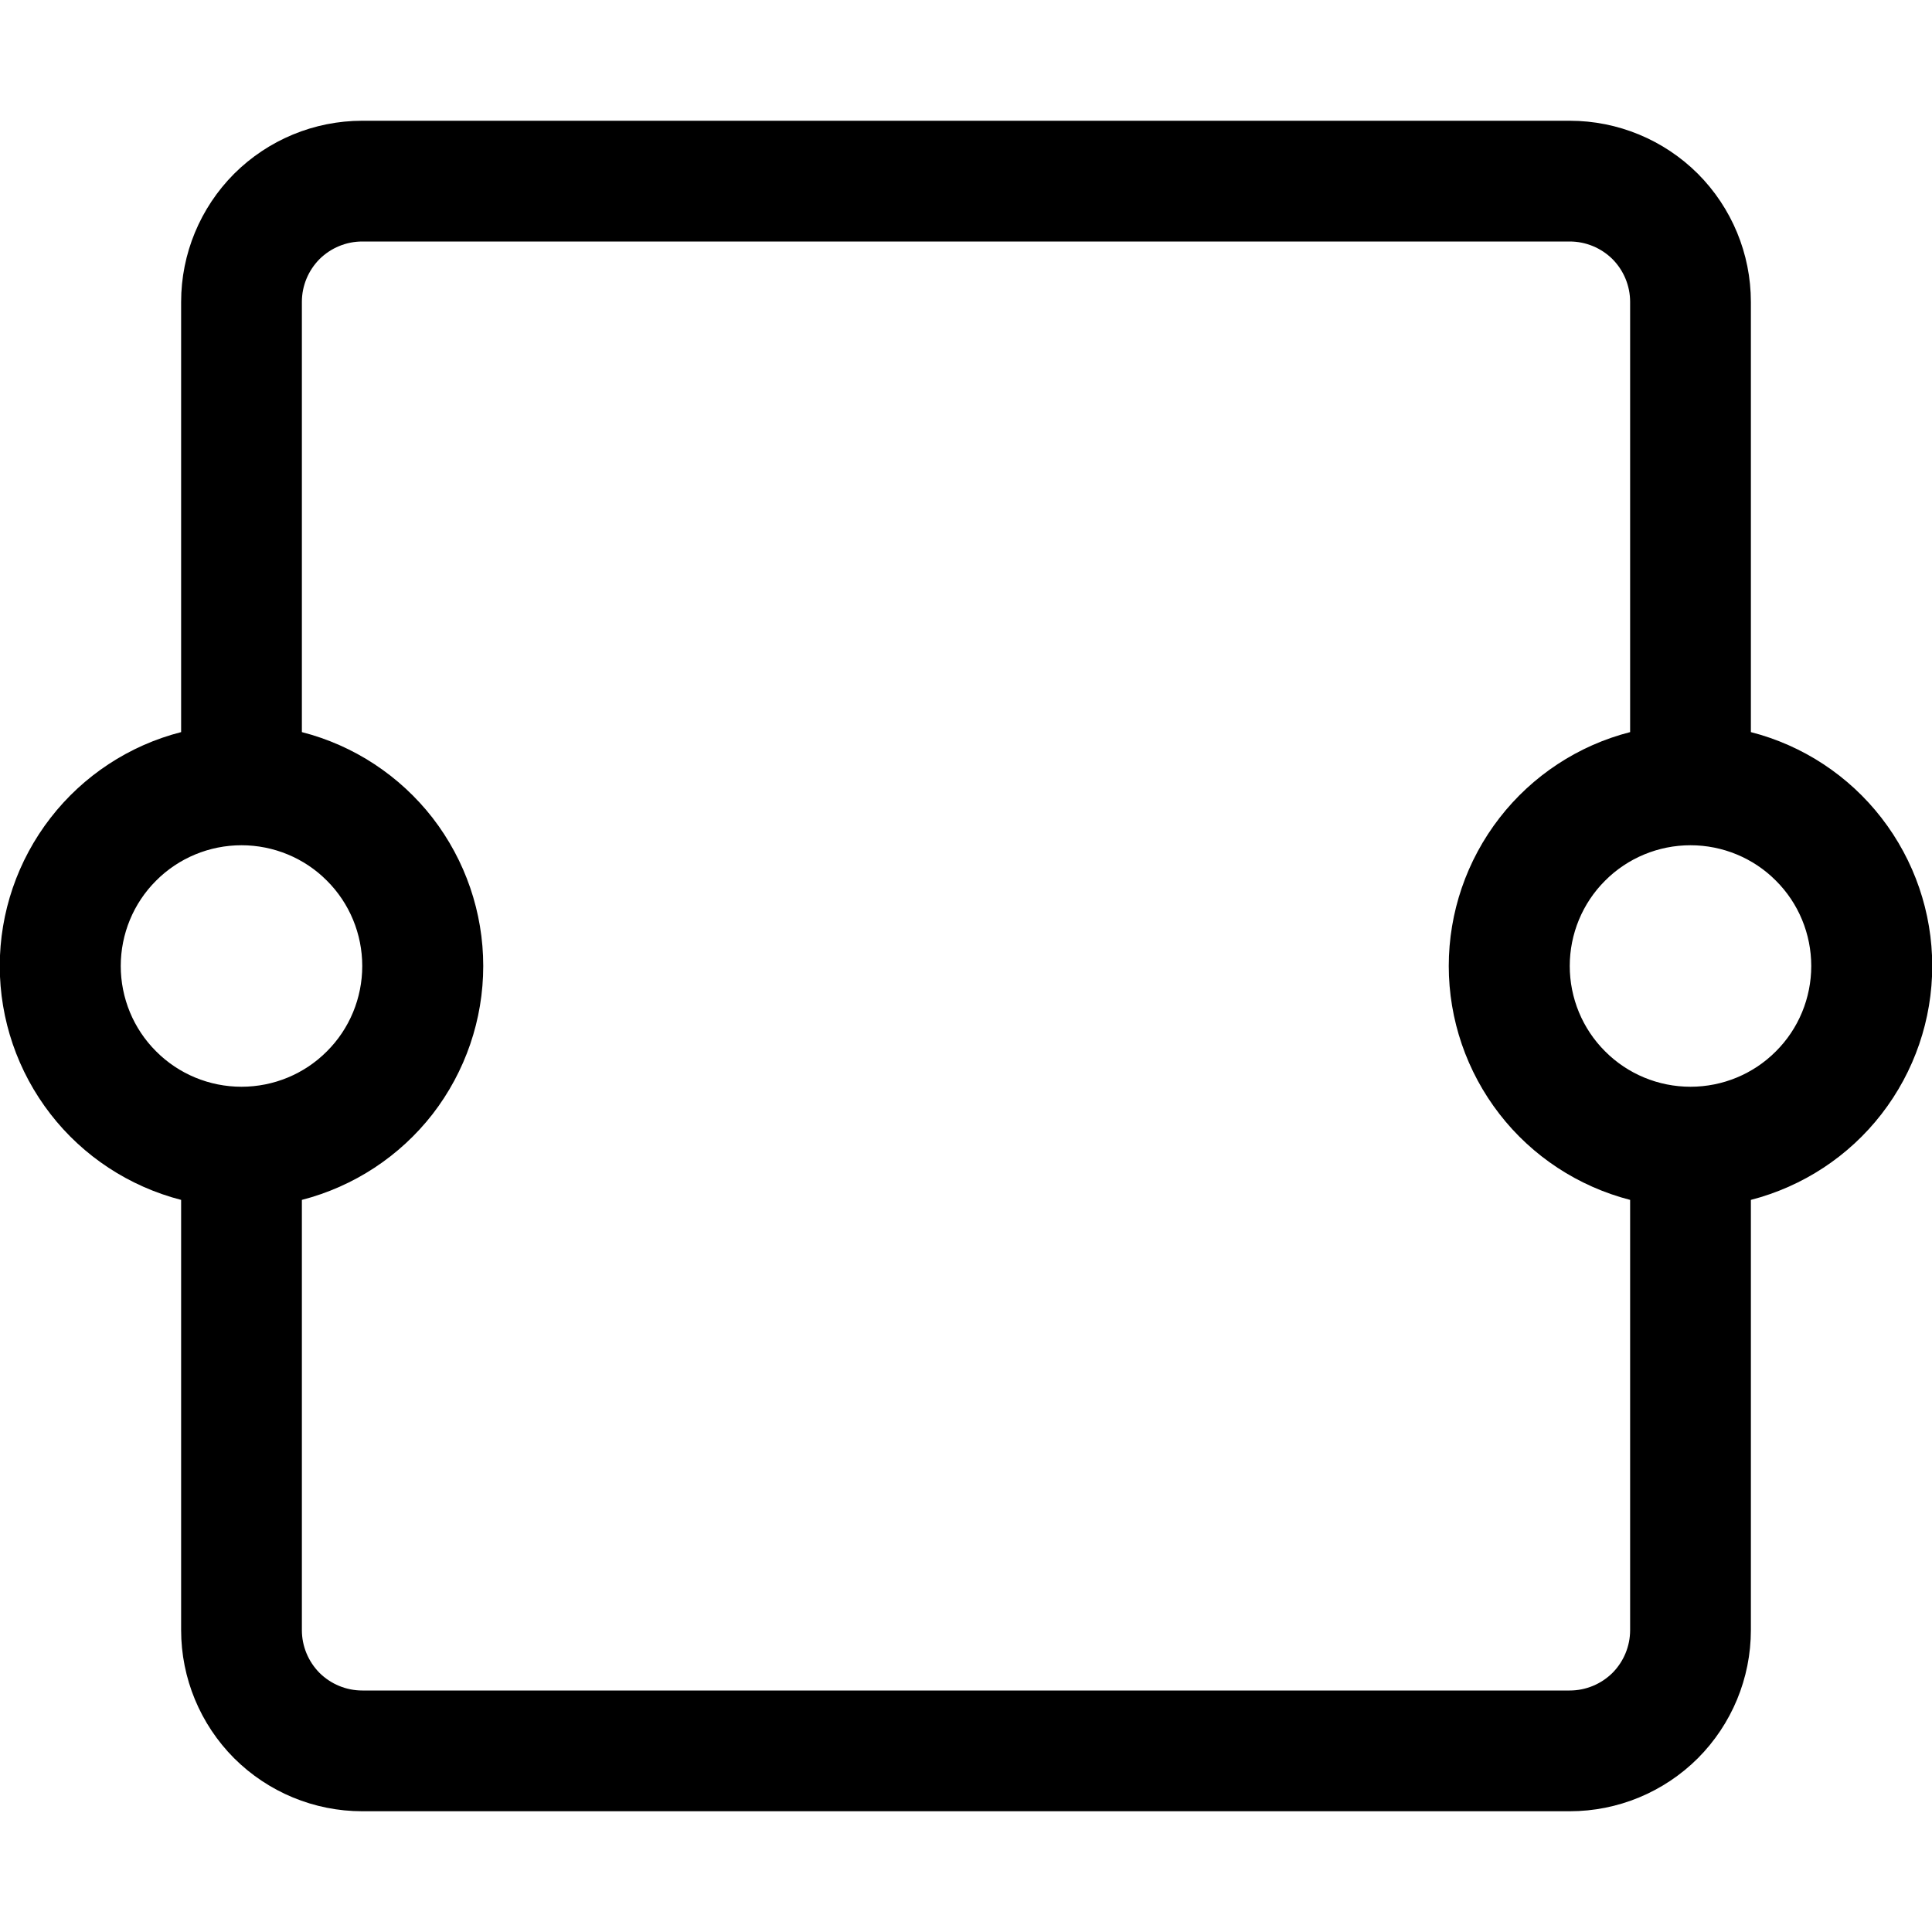 <svg width="16" height="16" viewBox="0 0 16 16" xmlns="http://www.w3.org/2000/svg" fill='currentColor'><g clip-path="url(#clip0_104_3435)"><path d="M1.5 2.5C1.5 2.102 1.658 1.721 1.939 1.439C2.221 1.158 2.602 1 3 1H13C13.398 1 13.779 1.158 14.061 1.439C14.342 1.721 14.5 2.102 14.5 2.5V6.063C14.93 6.173 15.311 6.424 15.582 6.774C15.854 7.125 16.002 7.556 16.002 8C16.002 8.444 15.854 8.875 15.582 9.226C15.311 9.576 14.93 9.826 14.5 9.937V13.5C14.5 13.898 14.342 14.279 14.061 14.561C13.779 14.842 13.398 15 13 15H3C2.602 15 2.221 14.842 1.939 14.561C1.658 14.279 1.5 13.898 1.5 13.5V9.937C1.07 9.826 0.689 9.576 0.418 9.226C0.146 8.875 -0.002 8.444 -0.002 8C-0.002 7.556 0.146 7.125 0.418 6.774C0.689 6.424 1.07 6.173 1.5 6.063V2.5ZM2.5 6.063C2.93 6.173 3.311 6.424 3.583 6.774C3.854 7.125 4.002 7.556 4.002 8C4.002 8.444 3.854 8.875 3.583 9.226C3.311 9.576 2.93 9.826 2.5 9.937V13.5C2.5 13.633 2.553 13.76 2.646 13.854C2.74 13.947 2.867 14 3 14H13C13.133 14 13.26 13.947 13.354 13.854C13.447 13.76 13.5 13.633 13.5 13.5V9.937C13.07 9.826 12.689 9.576 12.418 9.226C12.146 8.875 11.998 8.444 11.998 8C11.998 7.556 12.146 7.125 12.418 6.774C12.689 6.424 13.07 6.173 13.5 6.063V2.5C13.5 2.367 13.447 2.24 13.354 2.146C13.26 2.053 13.133 2 13 2H3C2.867 2 2.74 2.053 2.646 2.146C2.553 2.24 2.5 2.367 2.5 2.5V6.063ZM2 7C1.735 7 1.48 7.105 1.293 7.293C1.105 7.48 1 7.735 1 8C1 8.265 1.105 8.52 1.293 8.707C1.48 8.895 1.735 9 2 9C2.265 9 2.52 8.895 2.707 8.707C2.895 8.52 3 8.265 3 8C3 7.735 2.895 7.48 2.707 7.293C2.52 7.105 2.265 7 2 7ZM14 7C13.735 7 13.48 7.105 13.293 7.293C13.105 7.48 13 7.735 13 8C13 8.265 13.105 8.52 13.293 8.707C13.48 8.895 13.735 9 14 9C14.265 9 14.52 8.895 14.707 8.707C14.895 8.52 15 8.265 15 8C15 7.735 14.895 7.48 14.707 7.293C14.52 7.105 14.265 7 14 7Z"/></g><defs><clipPath id="clip0_104_3435"><rect width="16" height="16"/></clipPath></defs></svg>